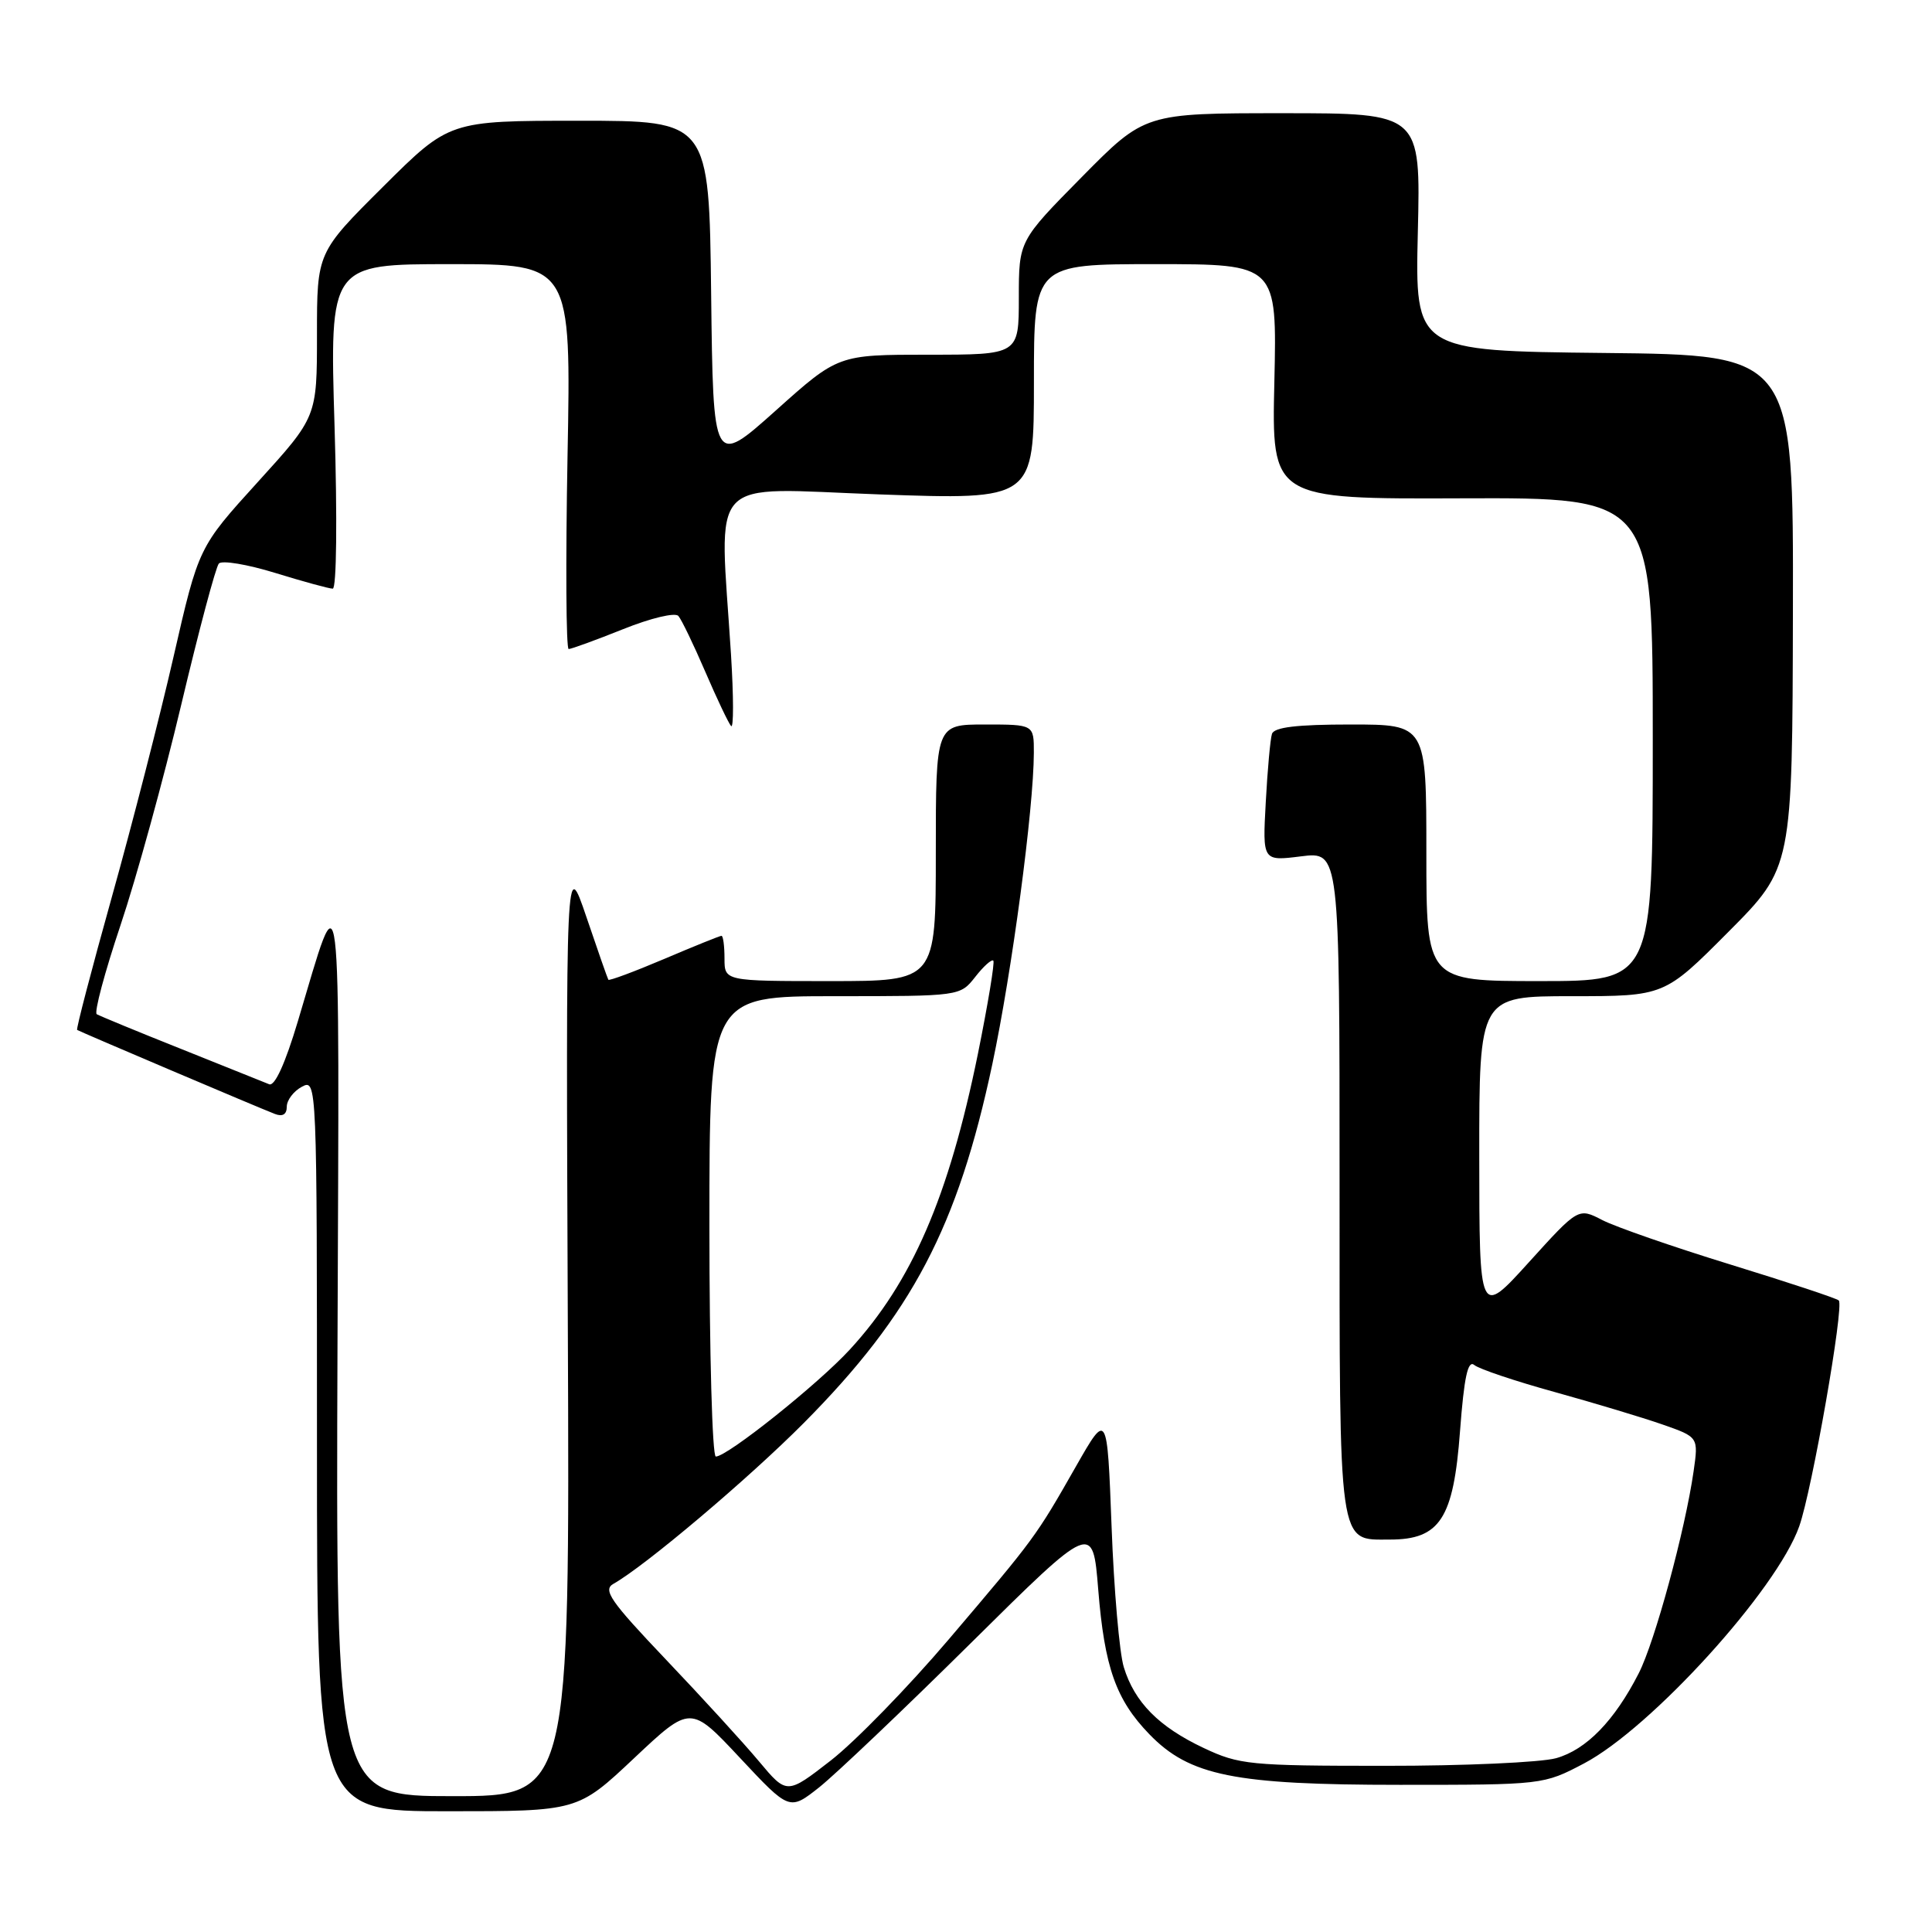 <?xml version="1.0" encoding="UTF-8" standalone="no"?>
<!DOCTYPE svg PUBLIC "-//W3C//DTD SVG 1.1//EN" "http://www.w3.org/Graphics/SVG/1.1/DTD/svg11.dtd" >
<svg xmlns="http://www.w3.org/2000/svg" xmlns:xlink="http://www.w3.org/1999/xlink" version="1.1" viewBox="0 0 256 256">
 <g >
 <path fill="currentColor"
d=" M 84.03 232.96 C 91.50 225.93 91.50 225.93 98.06 232.94 C 104.61 239.94 104.61 239.94 108.56 236.82 C 110.73 235.09 119.77 226.50 128.65 217.71 C 144.80 201.72 144.80 201.72 145.52 210.61 C 146.35 220.93 147.87 225.22 152.29 229.79 C 157.62 235.30 163.54 236.50 185.50 236.50 C 204.43 236.50 204.52 236.49 209.88 233.67 C 218.80 228.97 235.46 210.63 238.41 202.24 C 240.11 197.44 244.38 173.04 243.65 172.32 C 243.38 172.04 236.93 169.91 229.33 167.57 C 221.72 165.23 214.07 162.57 212.32 161.67 C 209.14 160.02 209.14 160.02 202.58 167.26 C 196.02 174.50 196.02 174.50 196.01 153.25 C 196.00 132.00 196.00 132.00 208.27 132.00 C 220.54 132.00 220.54 132.00 229.02 123.48 C 237.50 114.96 237.50 114.96 237.57 81.00 C 237.64 47.03 237.64 47.03 212.57 46.77 C 187.50 46.50 187.50 46.50 187.87 30.75 C 188.25 15.00 188.25 15.00 169.97 15.00 C 151.69 15.00 151.69 15.00 143.34 23.46 C 135.00 31.91 135.00 31.91 135.00 39.46 C 135.00 47.00 135.00 47.00 123.03 47.00 C 111.05 47.00 111.05 47.00 102.78 54.41 C 94.50 61.81 94.50 61.81 94.23 38.91 C 93.96 16.00 93.96 16.00 76.75 16.00 C 59.54 16.00 59.54 16.00 50.77 24.73 C 42.00 33.46 42.00 33.46 42.00 44.35 C 42.00 55.24 42.00 55.24 34.16 63.87 C 26.32 72.50 26.32 72.50 23.00 87.00 C 21.18 94.97 17.49 109.32 14.81 118.89 C 12.14 128.45 10.07 136.36 10.22 136.47 C 10.57 136.70 34.29 146.79 36.44 147.61 C 37.45 148.00 38.00 147.66 38.00 146.64 C 38.00 145.78 38.90 144.59 40.00 144.00 C 41.99 142.94 42.00 143.24 42.00 191.46 C 42.00 240.00 42.00 240.00 59.28 240.00 C 76.55 240.00 76.55 240.00 84.03 232.96 Z  M 44.72 178.25 C 44.97 112.74 45.33 115.72 39.47 135.32 C 37.80 140.91 36.41 143.97 35.67 143.67 C 35.02 143.40 29.78 141.30 24.00 138.99 C 18.22 136.69 13.20 134.61 12.82 134.39 C 12.45 134.16 13.87 128.85 15.97 122.59 C 18.07 116.34 21.69 103.18 24.02 93.36 C 26.35 83.54 28.59 75.13 29.00 74.67 C 29.42 74.22 32.78 74.78 36.48 75.92 C 40.18 77.06 43.61 78.00 44.09 78.00 C 44.60 78.00 44.70 68.74 44.33 56.50 C 43.68 35.00 43.68 35.00 59.68 35.00 C 75.68 35.00 75.68 35.00 75.20 60.50 C 74.94 74.53 75.01 86.00 75.35 86.00 C 75.70 86.00 78.94 84.82 82.56 83.37 C 86.22 81.90 89.47 81.12 89.89 81.62 C 90.31 82.10 91.91 85.42 93.45 89.00 C 94.99 92.58 96.53 95.82 96.87 96.20 C 97.22 96.59 97.21 92.31 96.86 86.70 C 95.33 62.53 93.33 64.68 116.50 65.51 C 137.00 66.24 137.00 66.24 137.00 50.62 C 137.00 35.00 137.00 35.00 153.11 35.00 C 169.21 35.00 169.21 35.00 168.86 50.57 C 168.50 66.13 168.50 66.13 193.75 66.03 C 219.00 65.94 219.00 65.94 219.00 97.97 C 219.00 130.00 219.00 130.00 204.00 130.00 C 189.00 130.00 189.00 130.00 189.00 113.00 C 189.00 96.00 189.00 96.00 178.97 96.00 C 171.82 96.00 168.82 96.36 168.54 97.25 C 168.32 97.94 167.95 102.01 167.72 106.30 C 167.29 114.11 167.29 114.11 172.40 113.47 C 177.50 112.83 177.50 112.83 177.50 156.76 C 177.50 205.68 177.26 204.00 184.17 204.00 C 190.80 204.00 192.60 201.23 193.46 189.64 C 194.00 182.47 194.50 180.17 195.35 180.87 C 195.98 181.40 200.78 183.01 206.00 184.45 C 211.22 185.90 217.65 187.83 220.28 188.75 C 225.06 190.42 225.06 190.42 224.41 194.96 C 223.28 202.80 219.28 217.54 217.14 221.72 C 213.93 228.01 210.19 231.85 206.19 232.97 C 204.16 233.53 193.95 233.99 183.50 233.98 C 165.62 233.98 164.20 233.84 159.50 231.62 C 153.56 228.82 150.33 225.56 148.91 220.91 C 148.33 219.03 147.60 210.65 147.29 202.27 C 146.71 187.05 146.71 187.05 142.59 194.27 C 137.23 203.68 137.16 203.77 125.71 217.23 C 120.32 223.57 113.29 230.78 110.09 233.27 C 104.26 237.80 104.26 237.80 100.57 233.39 C 98.55 230.97 93.00 224.90 88.24 219.90 C 80.86 212.14 79.84 210.67 81.29 209.86 C 85.46 207.52 99.20 195.91 106.51 188.55 C 120.86 174.09 126.91 162.57 131.49 141.00 C 134.09 128.74 136.97 107.17 136.99 99.75 C 137.00 96.00 137.00 96.00 130.50 96.00 C 124.00 96.00 124.00 96.00 124.00 113.00 C 124.00 130.00 124.00 130.00 110.00 130.00 C 96.00 130.00 96.00 130.00 96.00 127.00 C 96.00 125.35 95.82 124.00 95.60 124.00 C 95.39 124.00 91.97 125.38 88.00 127.07 C 84.04 128.75 80.71 129.99 80.61 129.82 C 80.50 129.64 79.19 125.90 77.70 121.50 C 74.98 113.50 74.98 113.50 75.24 175.75 C 75.50 238.00 75.50 238.00 60.00 238.00 C 44.50 238.00 44.50 238.00 44.72 178.25 Z  M 94.00 162.50 C 94.00 132.00 94.00 132.00 110.61 132.00 C 127.21 132.00 127.21 132.00 129.22 129.45 C 130.32 128.04 131.40 127.07 131.62 127.29 C 131.83 127.50 130.91 133.05 129.58 139.63 C 125.71 158.62 120.84 169.87 112.60 178.83 C 108.40 183.40 96.38 193.00 94.85 193.00 C 94.38 193.00 94.00 179.28 94.00 162.50 Z "/>
</g>
</svg>